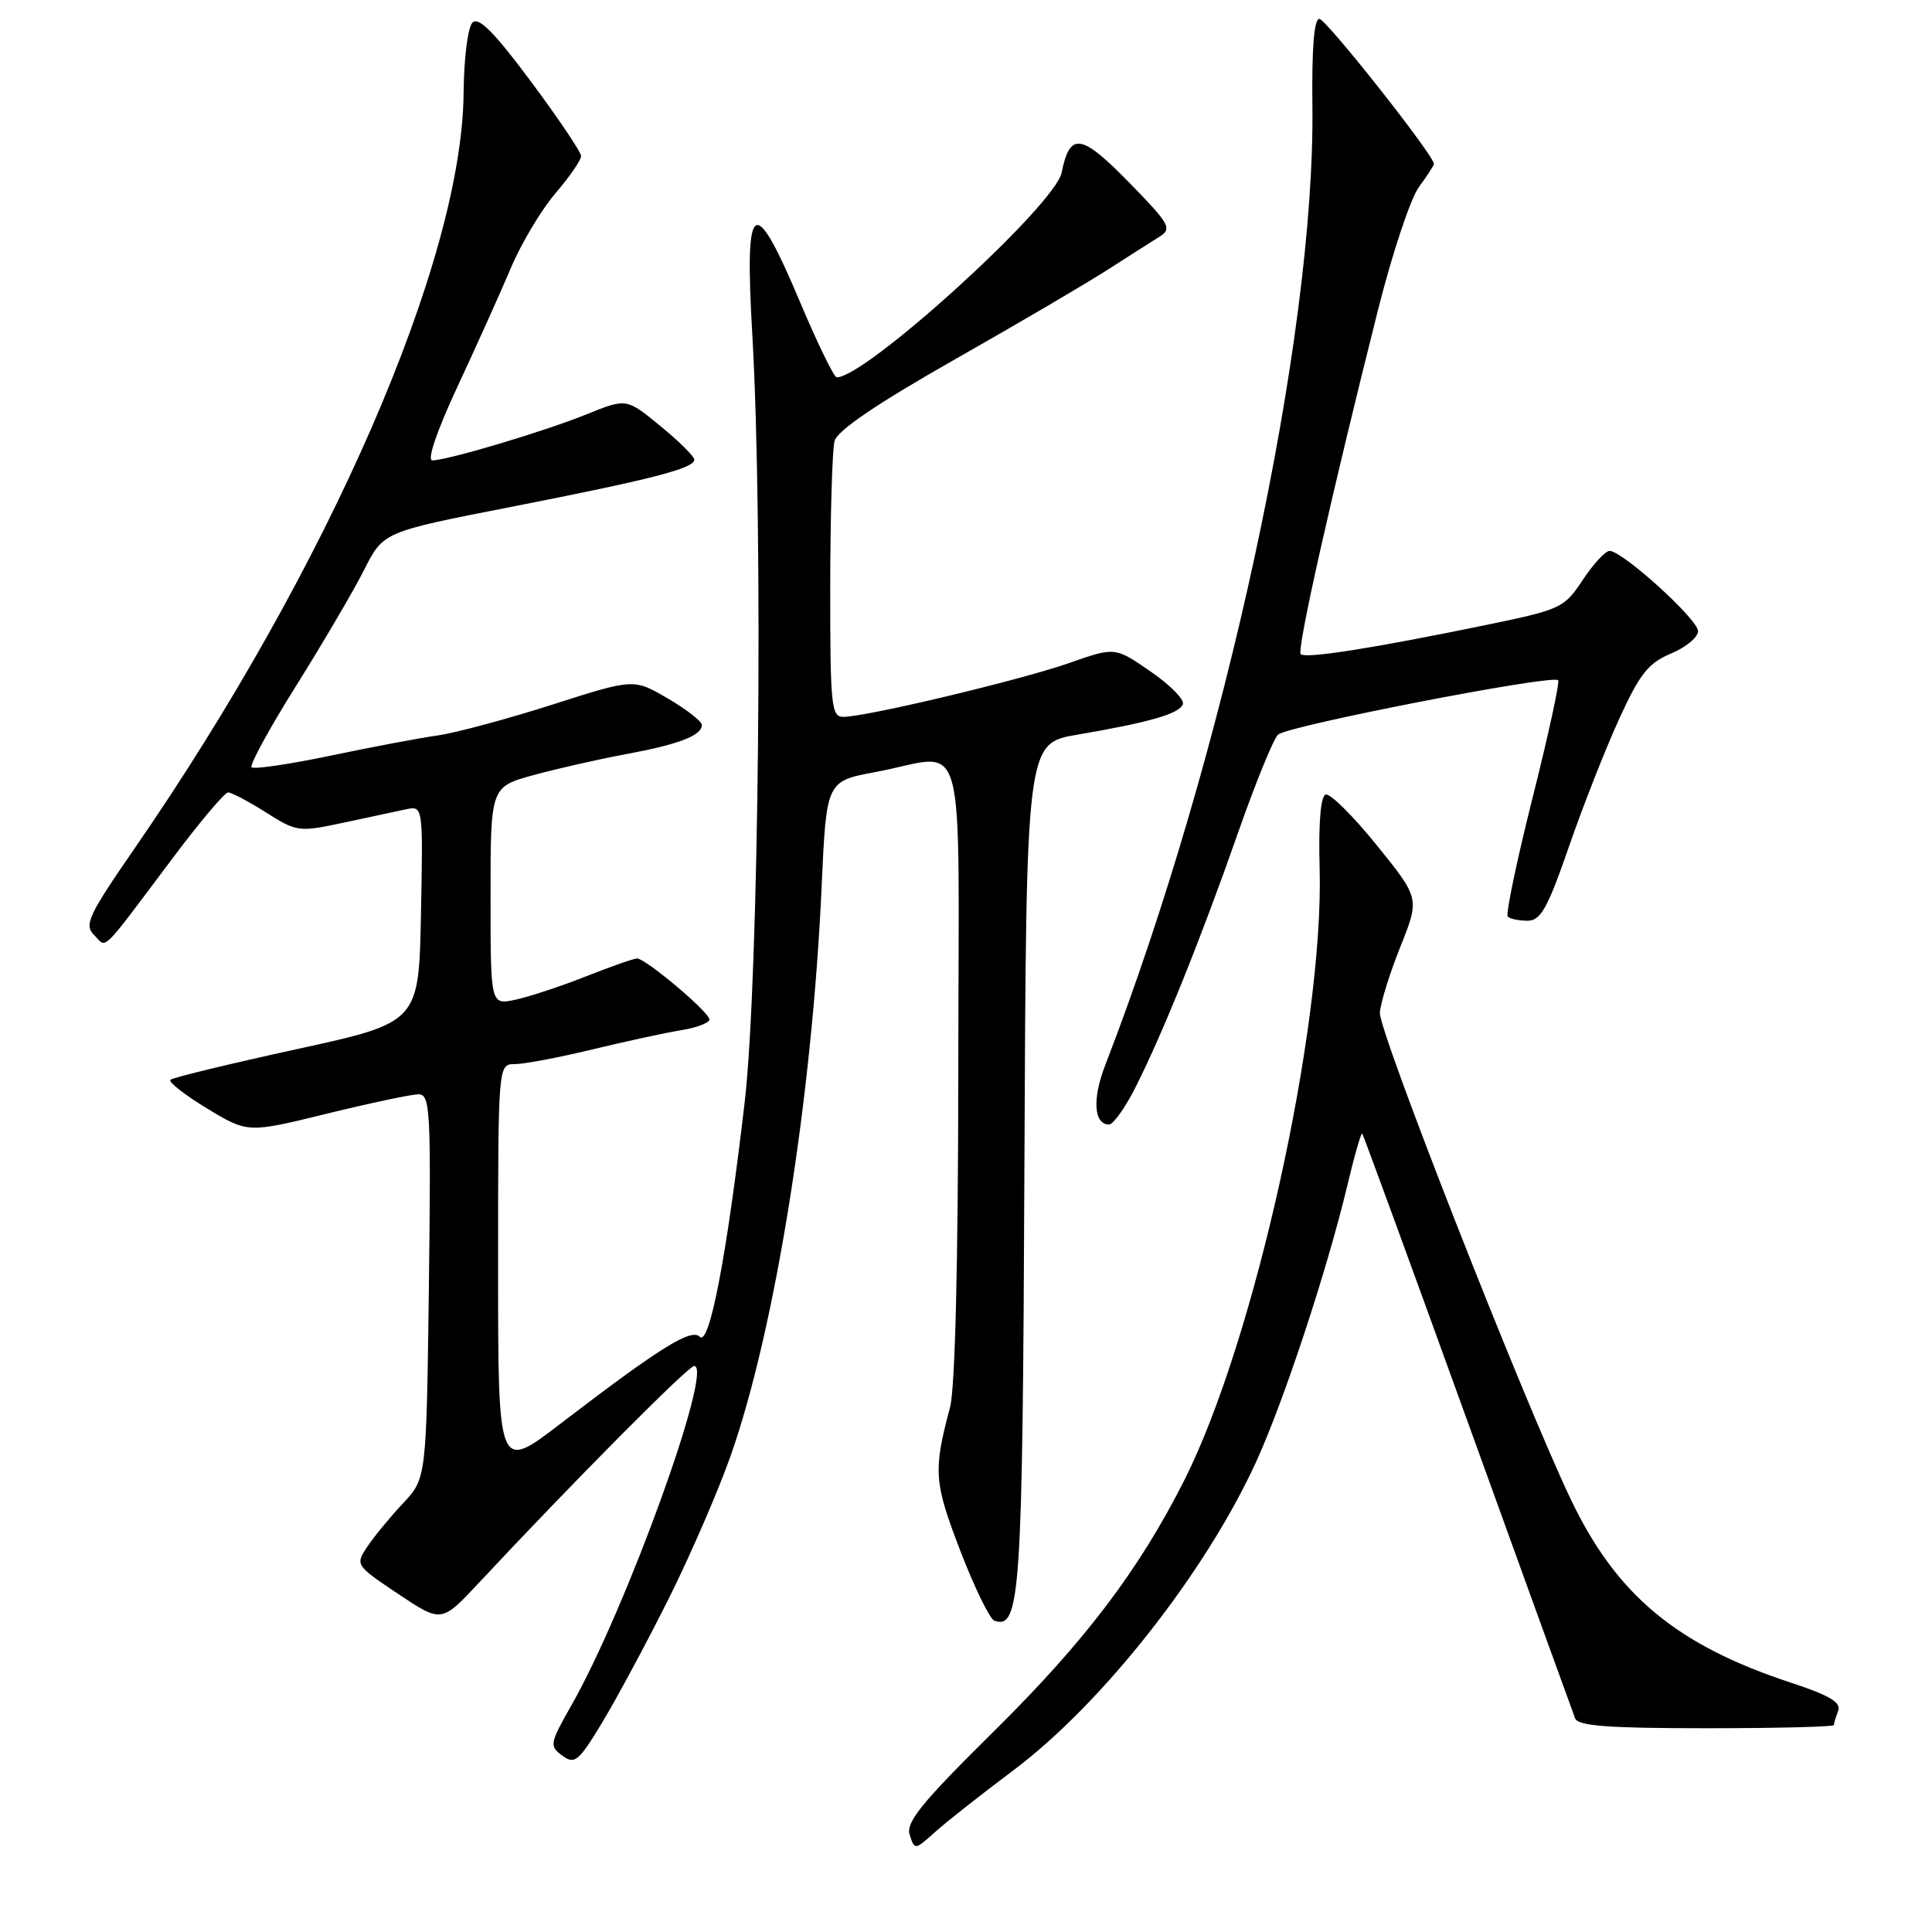 <?xml version="1.0" encoding="UTF-8" standalone="no"?>
<!DOCTYPE svg PUBLIC "-//W3C//DTD SVG 1.1//EN" "http://www.w3.org/Graphics/SVG/1.1/DTD/svg11.dtd" >
<svg xmlns="http://www.w3.org/2000/svg" xmlns:xlink="http://www.w3.org/1999/xlink" version="1.1" viewBox="0 0 256 256">
 <g >
 <path fill="currentColor"
d=" M 134.26 234.59 C 146.07 225.74 159.80 208.28 166.49 193.60 C 170.16 185.54 175.84 168.31 178.50 157.20 C 179.45 153.19 180.36 150.04 180.50 150.20 C 180.65 150.37 186.94 167.57 194.49 188.44 C 202.03 209.30 208.43 226.96 208.71 227.69 C 209.10 228.70 213.07 229.00 226.11 229.00 C 235.40 229.00 243.00 228.81 243.00 228.58 C 243.00 228.35 243.26 227.50 243.57 226.69 C 243.99 225.58 242.41 224.64 237.32 222.97 C 222.10 217.96 214.15 211.32 208.09 198.57 C 201.64 184.98 182.68 136.64 182.84 134.19 C 182.92 132.91 184.14 128.98 185.55 125.46 C 188.12 119.04 188.12 119.04 182.42 111.99 C 179.28 108.10 176.24 105.09 175.66 105.28 C 174.99 105.50 174.69 109.10 174.86 115.07 C 175.43 136.11 166.23 177.72 156.91 196.17 C 150.93 208.02 143.76 217.48 131.82 229.28 C 122.10 238.88 120.01 241.45 120.54 243.13 C 121.19 245.16 121.22 245.16 123.85 242.80 C 125.31 241.48 129.99 237.79 134.26 234.59 Z  M 88.52 212.00 C 91.42 206.22 95.15 197.62 96.82 192.88 C 102.71 176.15 107.60 145.54 108.87 117.51 C 109.50 103.51 109.50 103.51 116.00 102.30 C 128.38 100.00 127.00 95.07 126.98 141.75 C 126.96 167.44 126.56 183.98 125.88 186.50 C 123.64 194.89 123.75 196.41 127.25 205.50 C 129.13 210.39 131.17 214.56 131.77 214.76 C 135.20 215.90 135.50 211.47 135.74 154.50 C 135.98 98.50 135.98 98.50 142.74 97.35 C 152.37 95.71 156.31 94.57 156.74 93.29 C 156.94 92.67 155.00 90.72 152.42 88.95 C 147.74 85.72 147.74 85.72 141.62 87.87 C 135.27 90.10 114.81 94.98 111.75 94.99 C 110.15 95.00 110.00 93.52 110.01 77.75 C 110.02 68.26 110.28 59.57 110.58 58.44 C 110.95 57.05 116.15 53.52 126.32 47.74 C 134.67 43.00 143.82 37.63 146.66 35.81 C 149.50 33.99 152.65 31.98 153.66 31.35 C 155.34 30.29 154.99 29.68 149.56 24.13 C 143.24 17.67 141.76 17.47 140.67 22.88 C 139.81 27.19 114.75 50.00 110.87 50.00 C 110.51 50.00 108.32 45.50 106.00 40.00 C 99.84 25.41 98.64 26.22 99.68 44.25 C 101.16 69.88 100.56 129.75 98.68 146.00 C 96.31 166.36 94.01 178.41 92.73 177.13 C 91.58 175.98 87.48 178.53 74.25 188.66 C 66.00 194.98 66.00 194.98 66.00 167.99 C 66.00 141.00 66.00 141.00 68.22 141.00 C 69.44 141.00 74.05 140.13 78.47 139.06 C 82.89 137.99 88.19 136.84 90.25 136.51 C 92.31 136.18 94.00 135.53 94.00 135.08 C 94.00 134.12 85.55 127.00 84.41 127.00 C 84.00 127.00 80.92 128.08 77.58 129.40 C 74.24 130.72 70.04 132.10 68.25 132.48 C 65.00 133.16 65.00 133.16 65.00 118.71 C 65.00 104.26 65.00 104.26 70.75 102.69 C 73.91 101.83 79.42 100.58 83.00 99.92 C 89.96 98.63 93.00 97.46 93.00 96.06 C 93.00 95.58 90.97 94.00 88.49 92.55 C 83.98 89.91 83.98 89.91 73.24 93.35 C 67.33 95.24 60.48 97.09 58.00 97.45 C 55.52 97.80 49.08 99.02 43.69 100.15 C 38.29 101.28 33.63 101.96 33.34 101.67 C 33.04 101.38 35.71 96.49 39.27 90.82 C 42.82 85.14 46.87 78.25 48.26 75.49 C 50.79 70.48 50.79 70.48 67.65 67.18 C 86.37 63.51 92.00 62.06 92.00 60.91 C 92.00 60.48 89.98 58.48 87.50 56.45 C 83.01 52.76 83.01 52.76 77.75 54.89 C 72.11 57.17 59.29 61.00 57.29 61.00 C 56.55 61.00 57.88 57.11 60.61 51.25 C 63.11 45.89 66.29 38.82 67.68 35.54 C 69.06 32.26 71.73 27.80 73.60 25.61 C 75.47 23.43 77.00 21.21 77.00 20.68 C 77.00 20.16 74.01 15.72 70.36 10.81 C 65.50 4.28 63.42 2.18 62.61 2.99 C 61.99 3.61 61.47 7.73 61.43 12.30 C 61.25 34.54 43.56 75.15 17.82 112.44 C 11.70 121.31 11.12 122.55 12.47 123.90 C 14.21 125.64 13.10 126.73 22.96 113.60 C 26.51 108.87 29.78 105.00 30.23 105.00 C 30.67 105.00 32.93 106.19 35.24 107.65 C 39.33 110.24 39.61 110.27 45.47 109.02 C 48.79 108.30 52.53 107.50 53.78 107.24 C 56.06 106.76 56.06 106.76 55.78 121.12 C 55.50 135.49 55.50 135.49 39.31 139.02 C 30.40 140.97 22.87 142.79 22.58 143.08 C 22.29 143.37 24.48 145.08 27.44 146.88 C 32.83 150.14 32.83 150.14 43.30 147.57 C 49.06 146.16 54.53 145.00 55.46 145.00 C 57.01 145.00 57.12 147.10 56.83 170.45 C 56.50 195.89 56.50 195.89 53.40 199.20 C 51.70 201.01 49.57 203.60 48.67 204.94 C 47.06 207.36 47.10 207.41 52.77 211.21 C 58.50 215.03 58.50 215.03 63.42 209.77 C 75.98 196.32 91.19 181.00 91.98 181.00 C 94.62 181.00 82.99 213.15 75.75 225.90 C 72.83 231.04 72.77 231.36 74.51 232.63 C 76.16 233.84 76.66 233.42 79.80 228.23 C 81.70 225.08 85.63 217.78 88.52 212.00 Z  M 150.43 144.13 C 154.03 137.04 159.20 124.20 163.99 110.50 C 166.30 103.90 168.70 97.98 169.34 97.35 C 170.51 96.19 205.68 89.35 206.46 90.13 C 206.70 90.36 205.17 97.38 203.07 105.73 C 200.97 114.08 199.49 121.16 199.79 121.46 C 200.09 121.76 201.27 122.00 202.42 122.00 C 204.15 121.99 205.06 120.37 207.87 112.25 C 209.72 106.89 212.72 99.26 214.53 95.30 C 217.28 89.28 218.41 87.86 221.41 86.60 C 223.39 85.78 225.00 84.44 225.00 83.63 C 225.00 82.07 214.99 73.00 213.28 73.00 C 212.72 73.00 211.12 74.73 209.72 76.85 C 207.25 80.58 206.83 80.77 196.83 82.83 C 181.98 85.89 172.97 87.31 172.35 86.68 C 171.80 86.14 176.45 65.45 182.61 41.00 C 184.48 33.58 186.91 26.28 188.01 24.79 C 189.10 23.30 190.00 21.92 190.00 21.71 C 190.00 20.59 175.71 2.50 174.82 2.50 C 174.12 2.50 173.81 6.45 173.90 14.00 C 174.29 44.63 162.32 100.09 146.46 141.11 C 144.71 145.61 144.93 149.00 146.95 149.00 C 147.51 149.00 149.08 146.81 150.43 144.13 Z "/>
</g>
</svg>